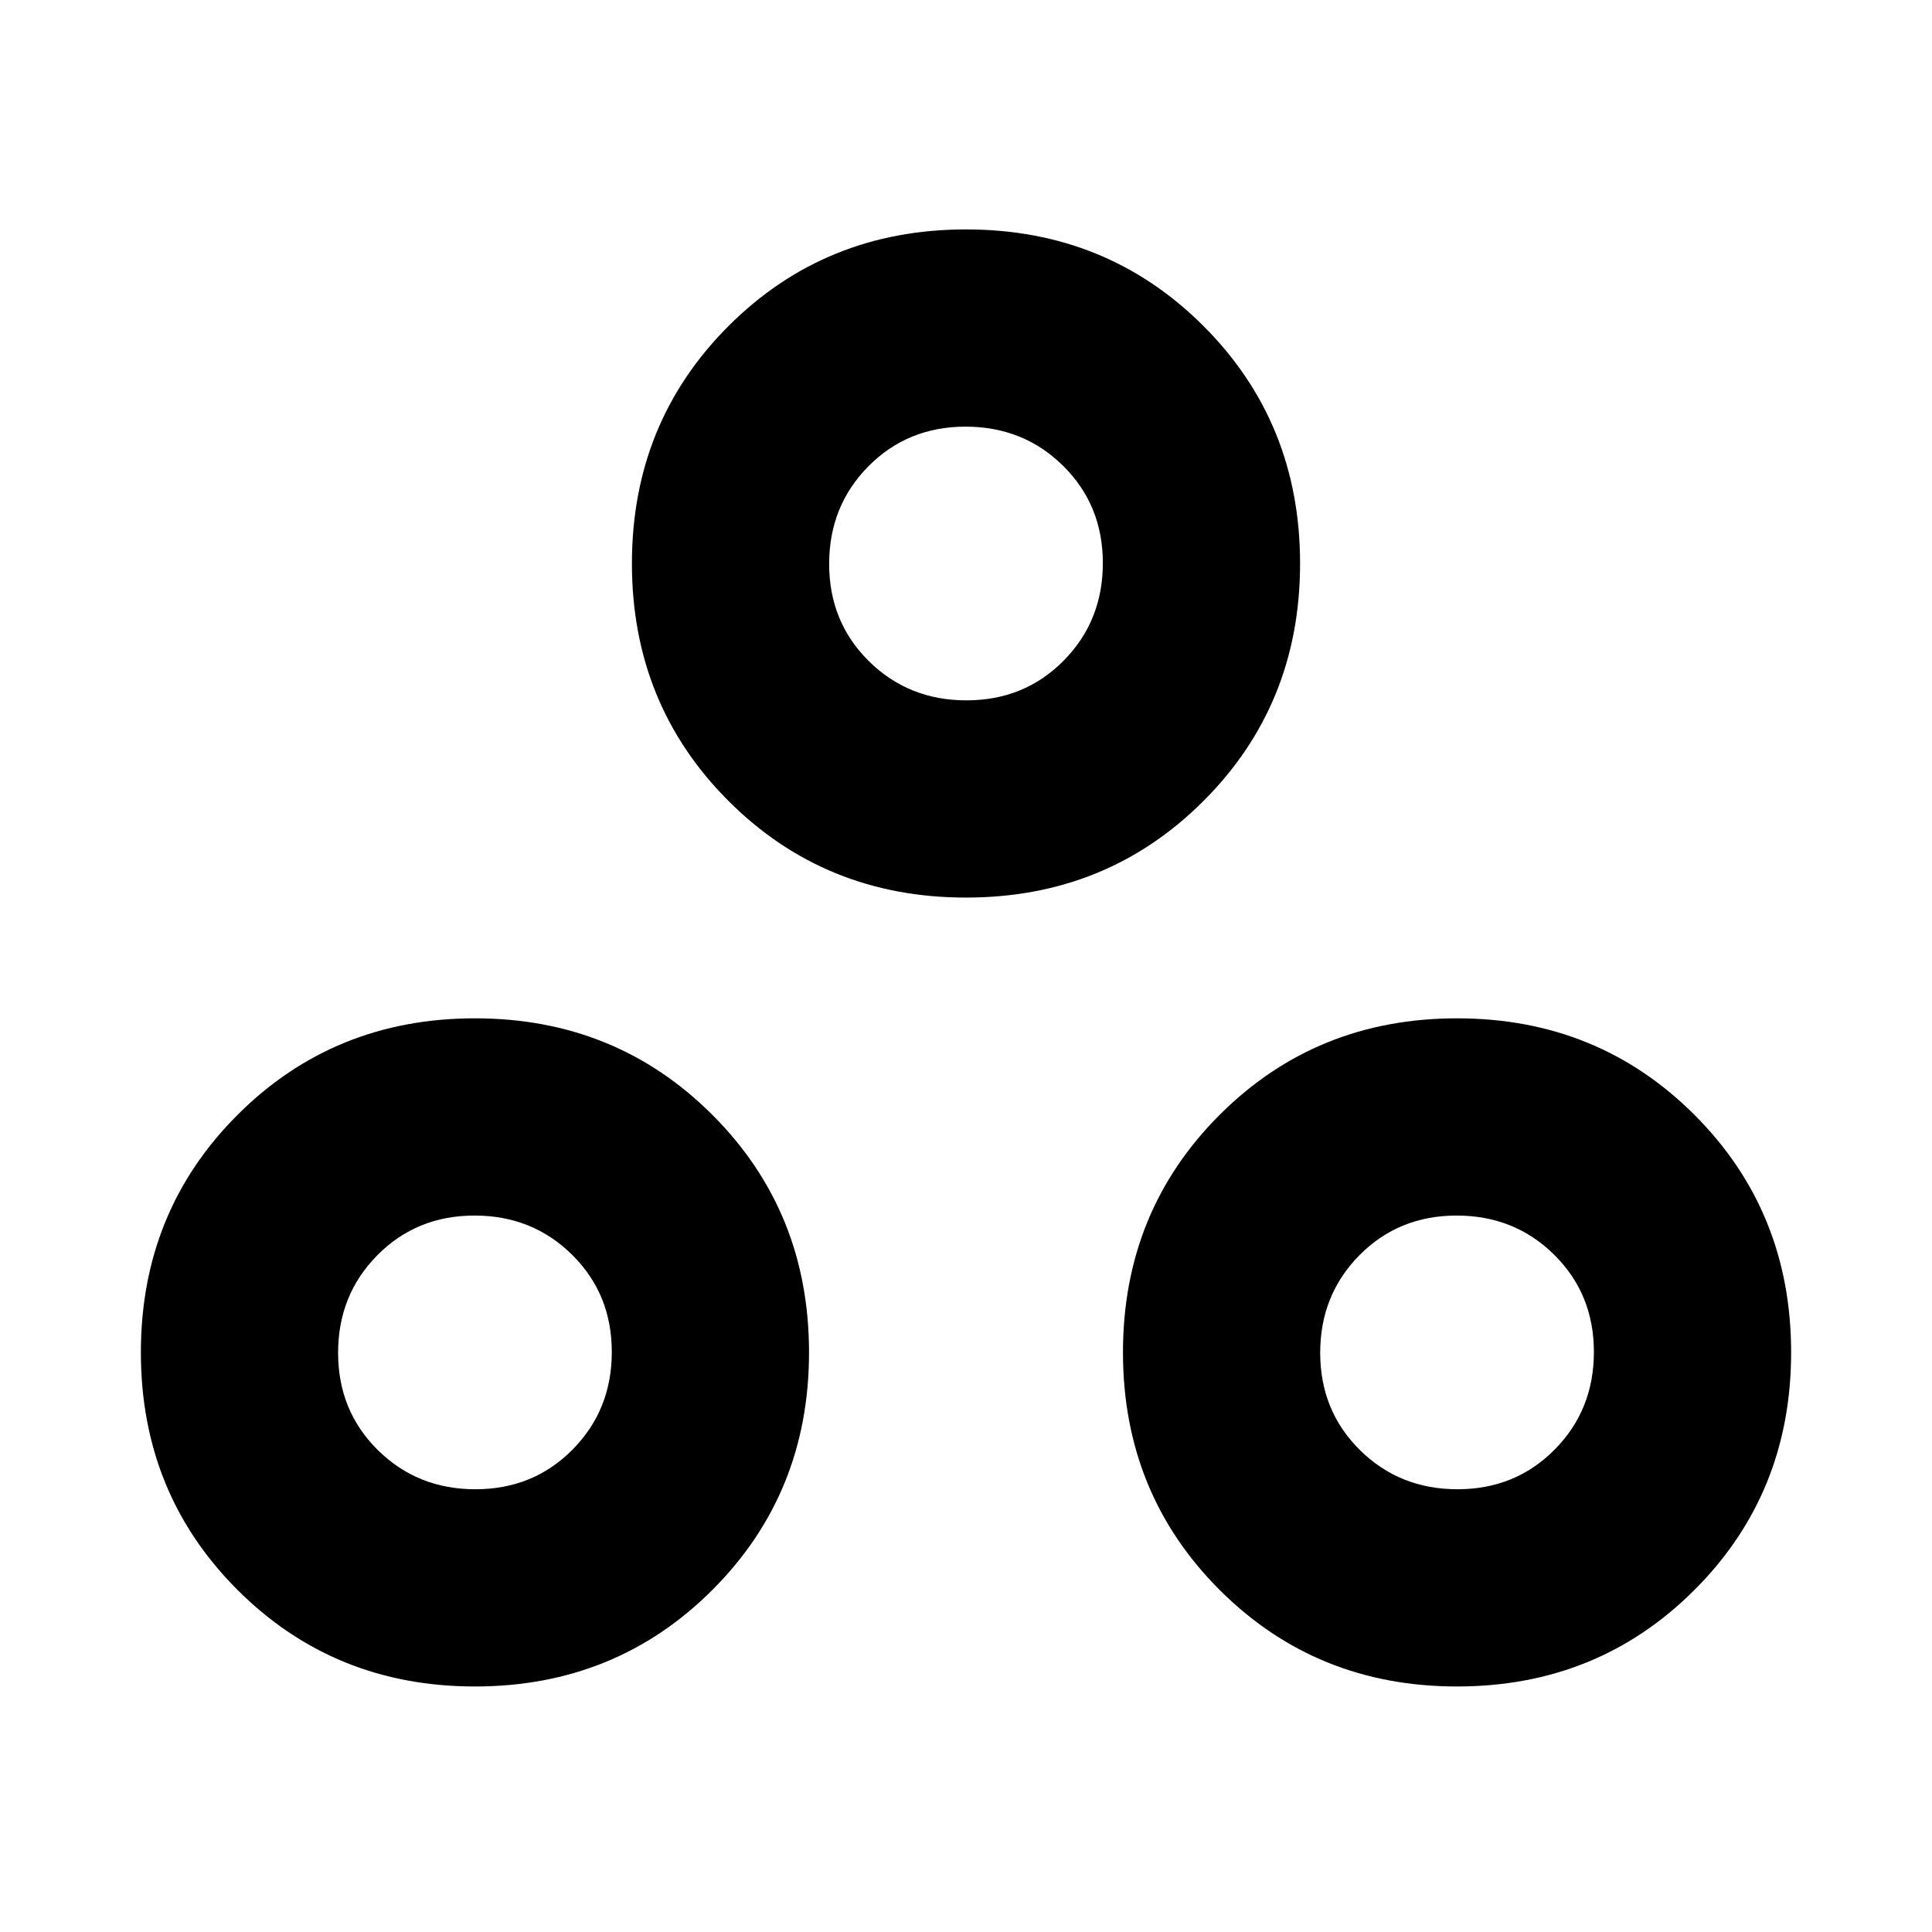 <svg xmlns="http://www.w3.org/2000/svg" height="20" viewBox="0 -960 960 960" width="20"><path d="M236-122q-70 0-118-48T70-288q0-70 48-118t118-48q70 0 118 48t48 118q0 70-48 118t-118 48Zm488 0q-70 0-118-48t-48-118q0-70 48-118t118-48q70 0 118 48t48 118q0 70-48 118t-118 48Zm-487.79-98q28.79 0 48.29-19.71t19.5-48.5q0-28.79-19.71-48.29t-48.5-19.5q-28.79 0-48.29 19.71t-19.5 48.5q0 28.79 19.71 48.29t48.5 19.5Zm488 0q28.79 0 48.29-19.71t19.5-48.5q0-28.79-19.71-48.29t-48.5-19.5q-28.79 0-48.29 19.71t-19.5 48.5q0 28.79 19.71 48.29t48.5 19.5ZM480-514q-70 0-118-48t-48-118q0-70 48-118t118-48q70 0 118 48t48 118q0 70-48 118t-118 48Zm.21-98q28.79 0 48.29-19.71t19.5-48.5q0-28.79-19.71-48.29t-48.5-19.5q-28.79 0-48.29 19.71t-19.5 48.5q0 28.79 19.71 48.29t48.5 19.5Zm-.21-68Zm244 392Zm-488 0Z"/></svg>
